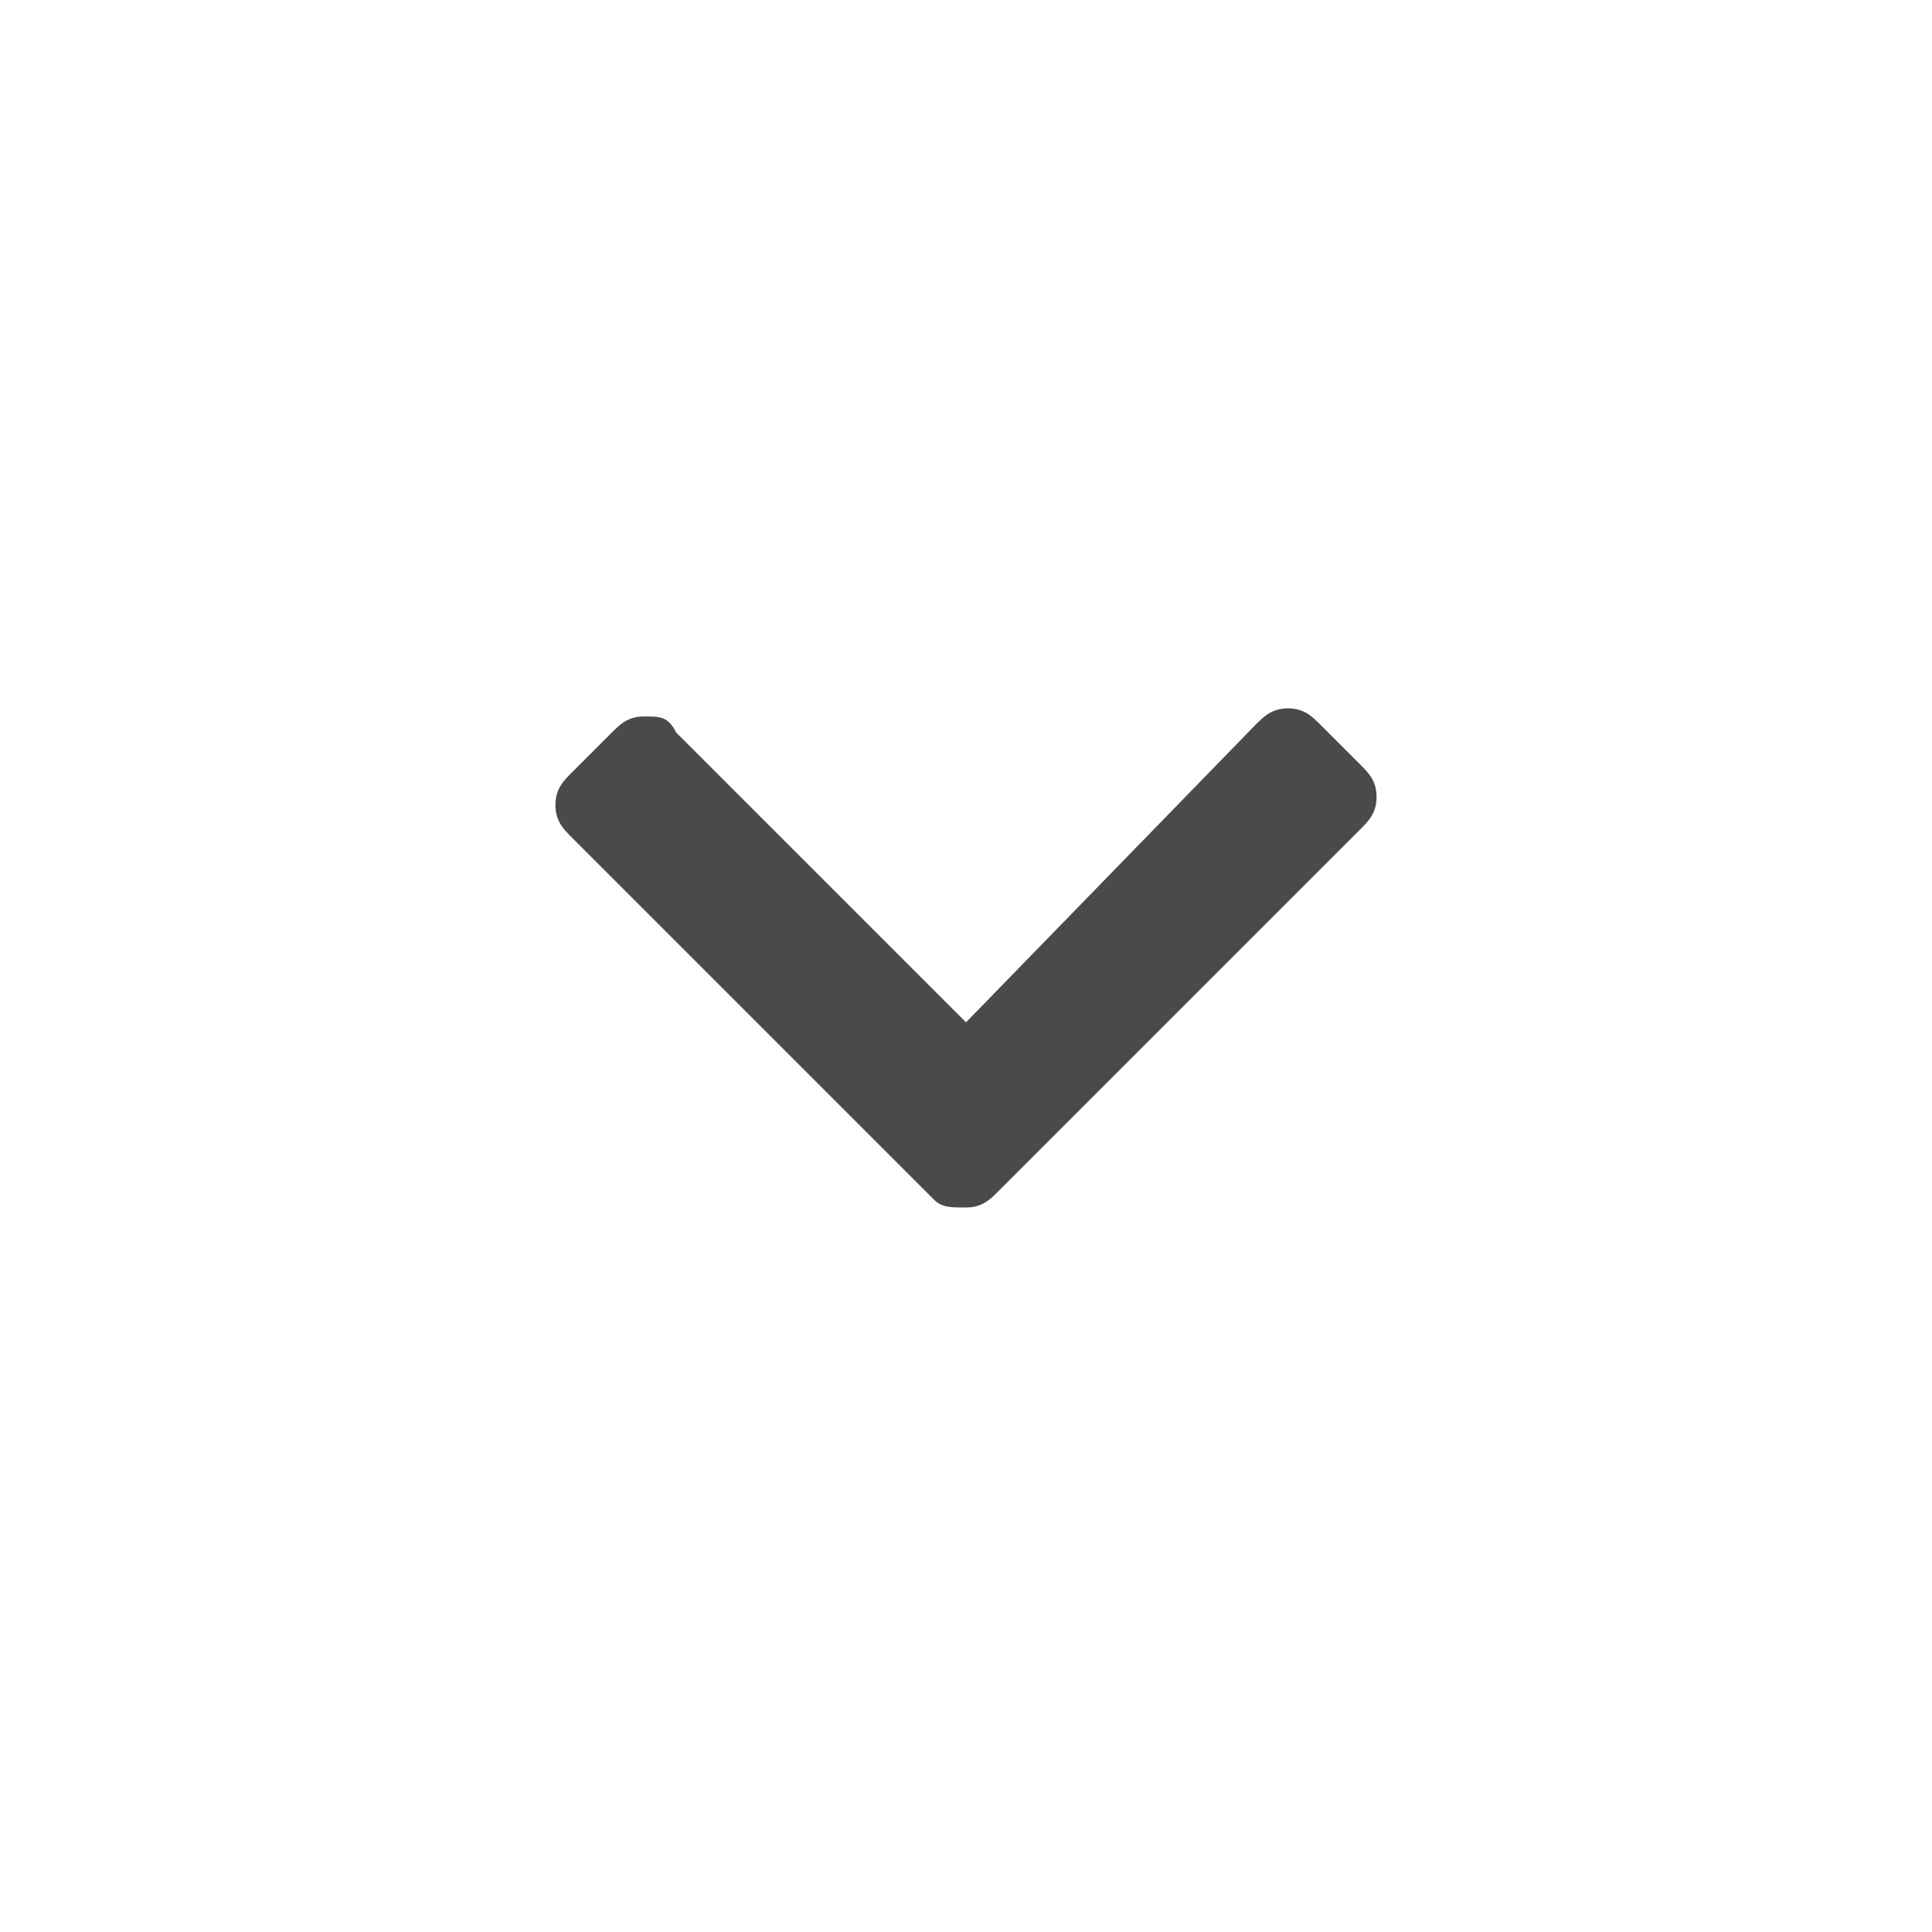 <?xml version="1.0" encoding="utf-8"?>
<!-- Generator: Adobe Illustrator 23.0.1, SVG Export Plug-In . SVG Version: 6.00 Build 0)  -->
<svg version="1.1" id="Layer_1" xmlns="http://www.w3.org/2000/svg" xmlns:xlink="http://www.w3.org/1999/xlink" x="0px" y="0px"
	 viewBox="0 0 24 24" style="enable-background:new 0 0 24 24;" xml:space="preserve">
<style type="text/css">
	.st0{clip-path:url(#SVGID_2_);}
	.st1{clip-path:url(#SVGID_4_);fill:#4A4A4A;}
</style>
<g>
	<defs>
		<path id="SVGID_1_" d="M11.6,14.9l-4.5-4.5c-0.1-0.1-0.2-0.2-0.2-0.4s0.1-0.3,0.2-0.4l0.5-0.5C7.7,9,7.8,8.9,8,8.9
			c0.2,0,0.3,0,0.4,0.2l3.6,3.6L15.6,9c0.1-0.1,0.2-0.2,0.4-0.2c0.2,0,0.3,0.1,0.4,0.2l0.5,0.5c0.1,0.1,0.2,0.2,0.2,0.4
			s-0.1,0.3-0.2,0.4l-4.5,4.5c-0.1,0.1-0.2,0.2-0.4,0.2S11.7,15,11.6,14.9z"/>
	</defs>
	<clipPath id="SVGID_2_">
		<use xlink:href="#SVGID_1_"  style="overflow:visible;"/>
	</clipPath>
	<g class="st0">
		<defs>
			<rect id="SVGID_3_" x="-577.1" y="-210.1" width="1500" height="800"/>
		</defs>
		<clipPath id="SVGID_4_">
			<use xlink:href="#SVGID_3_"  style="overflow:visible;"/>
		</clipPath>
		<rect x="1.9" y="3.9" class="st1" width="20.2" height="16.2"/>
	</g>
</g>
</svg>
